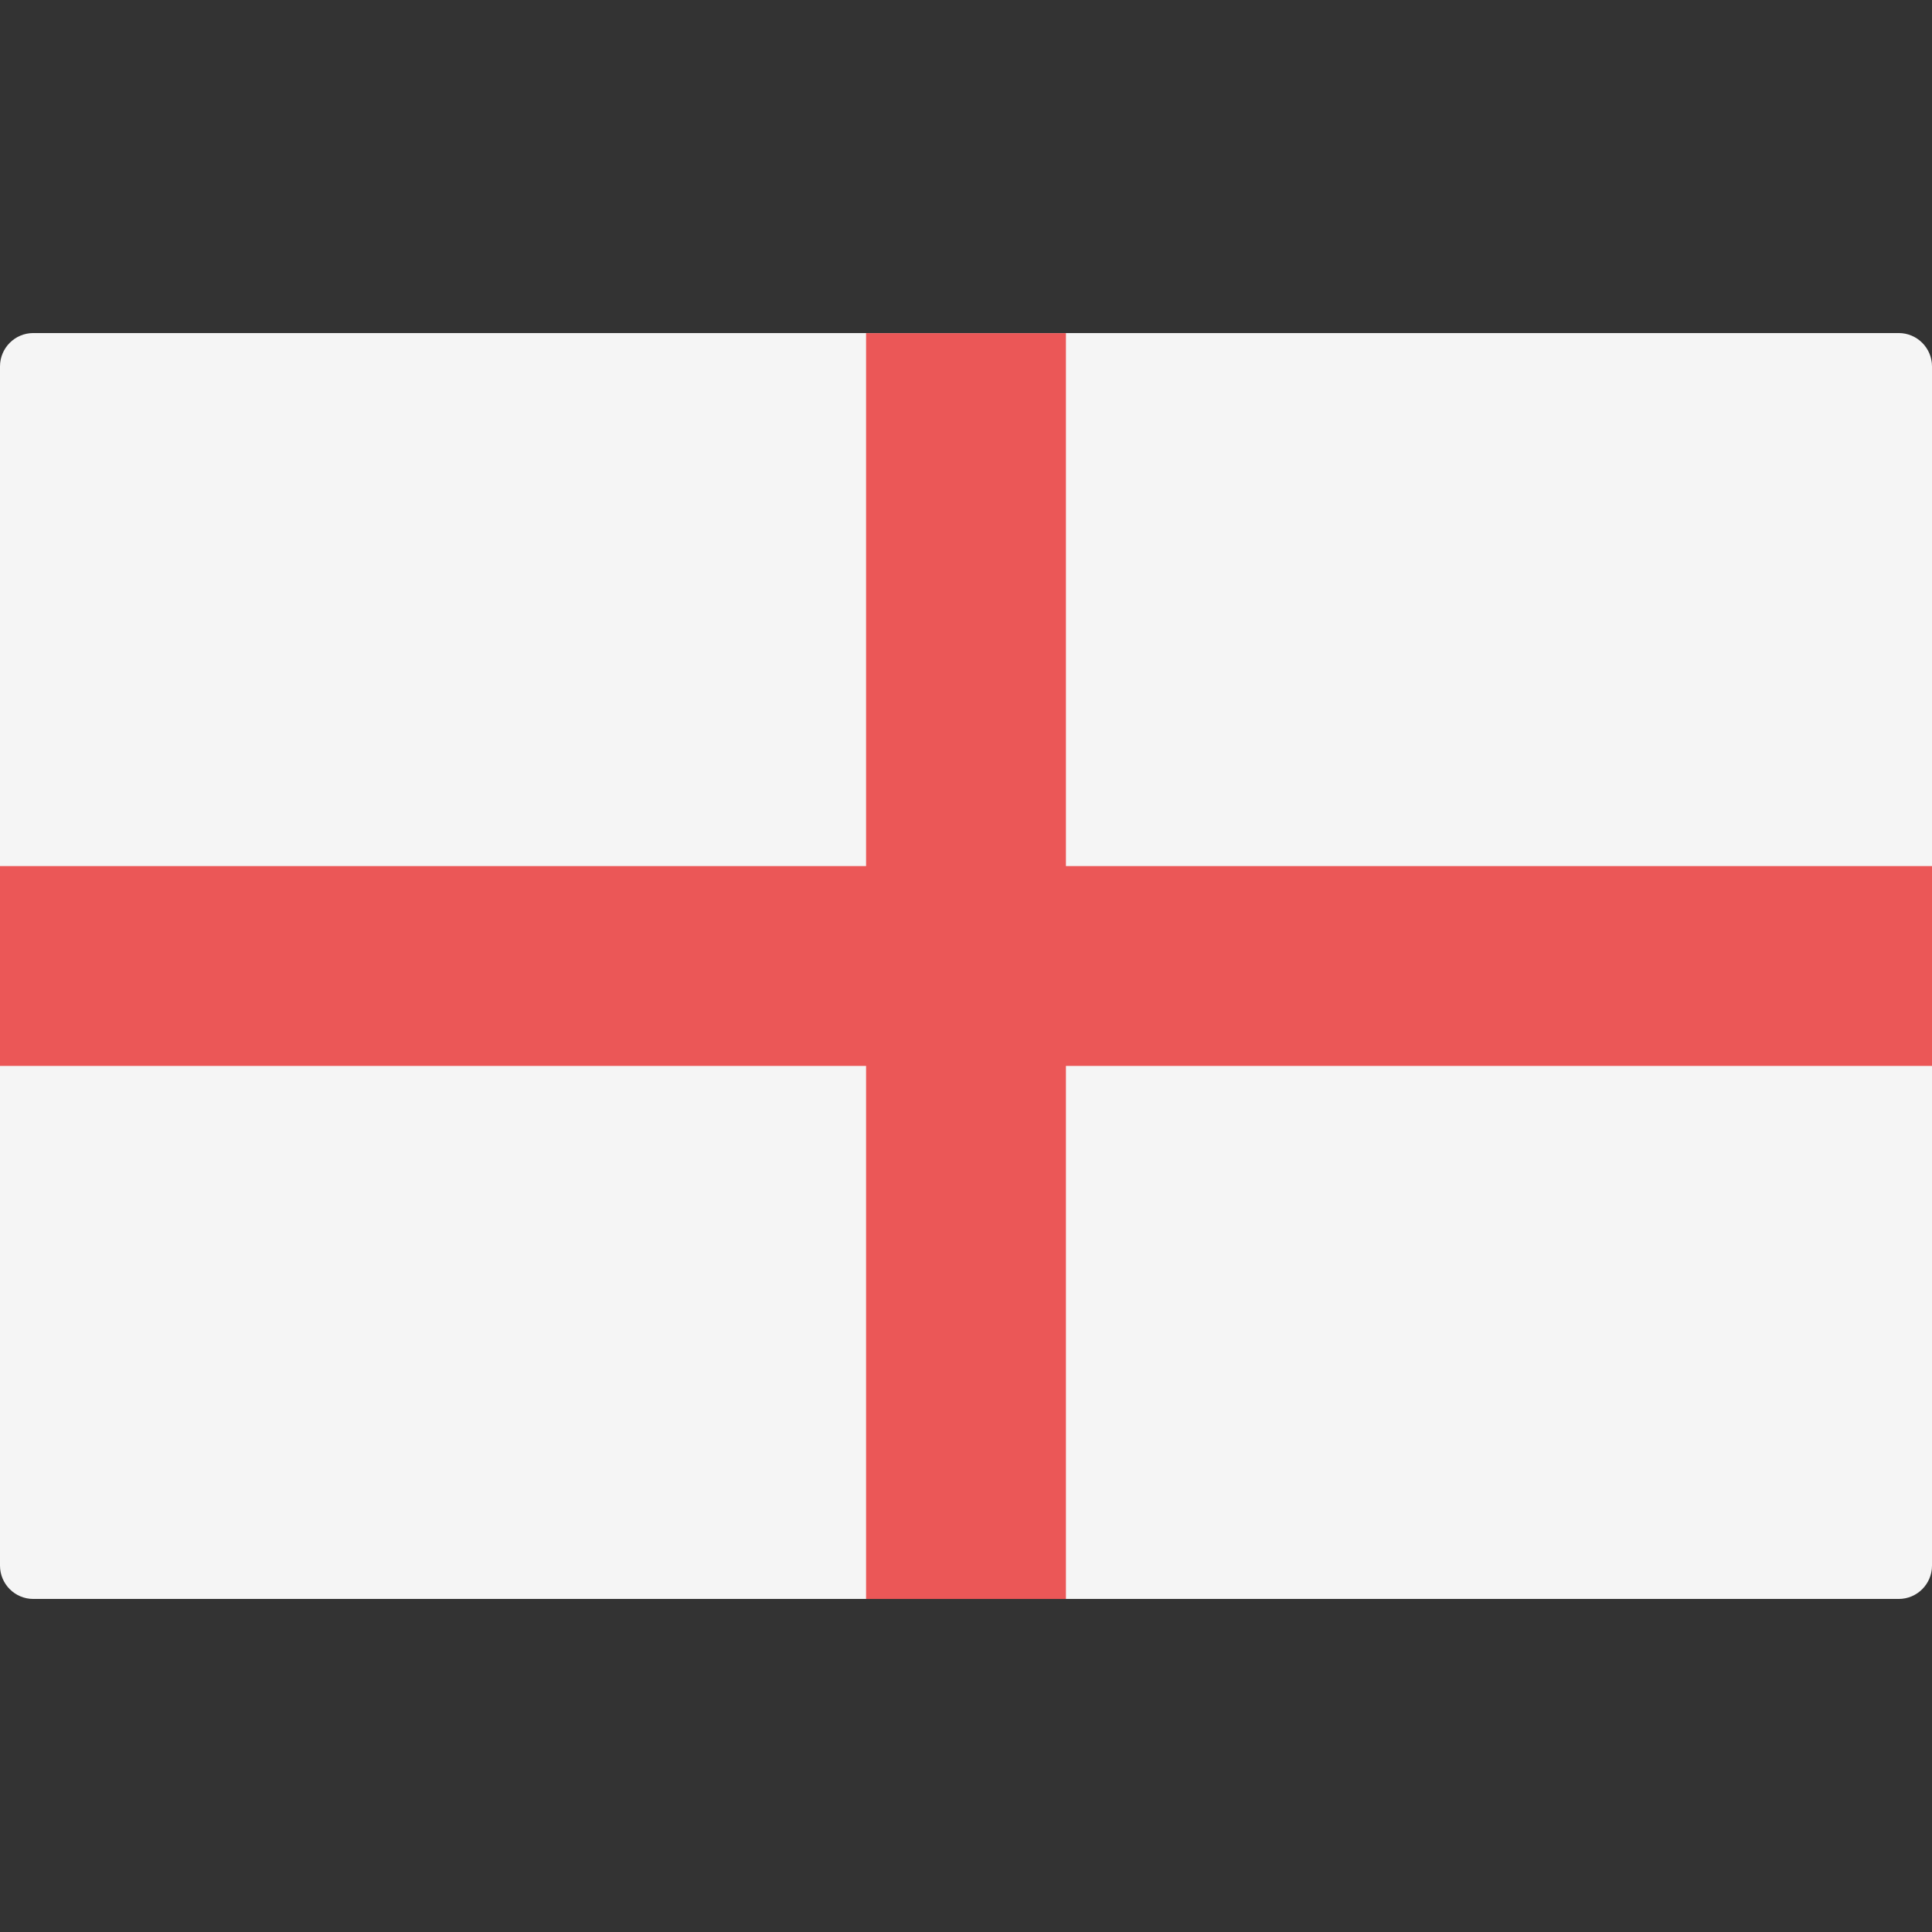 <svg width="18" height="18" viewBox="0 0 18 18" fill="none" xmlns="http://www.w3.org/2000/svg">
<rect x="0" y="0" width="18" height="18" fill="#333333" stroke="none"/>
<path d="M17.69 14.897H0.31C0.139 14.897 0 14.758 0 14.586V3.414C0 3.242 0.139 3.103 0.31 3.103H17.69C17.861 3.103 18 3.242 18 3.414V14.586C18 14.758 17.861 14.897 17.69 14.897Z" fill="#F5F5F5"/>
<path d="M18 8.069H9.931V3.104H8.069V8.069H0V9.931H8.069V14.897H9.931V9.931H18V8.069Z" fill="#EB5757"/>
</svg>

